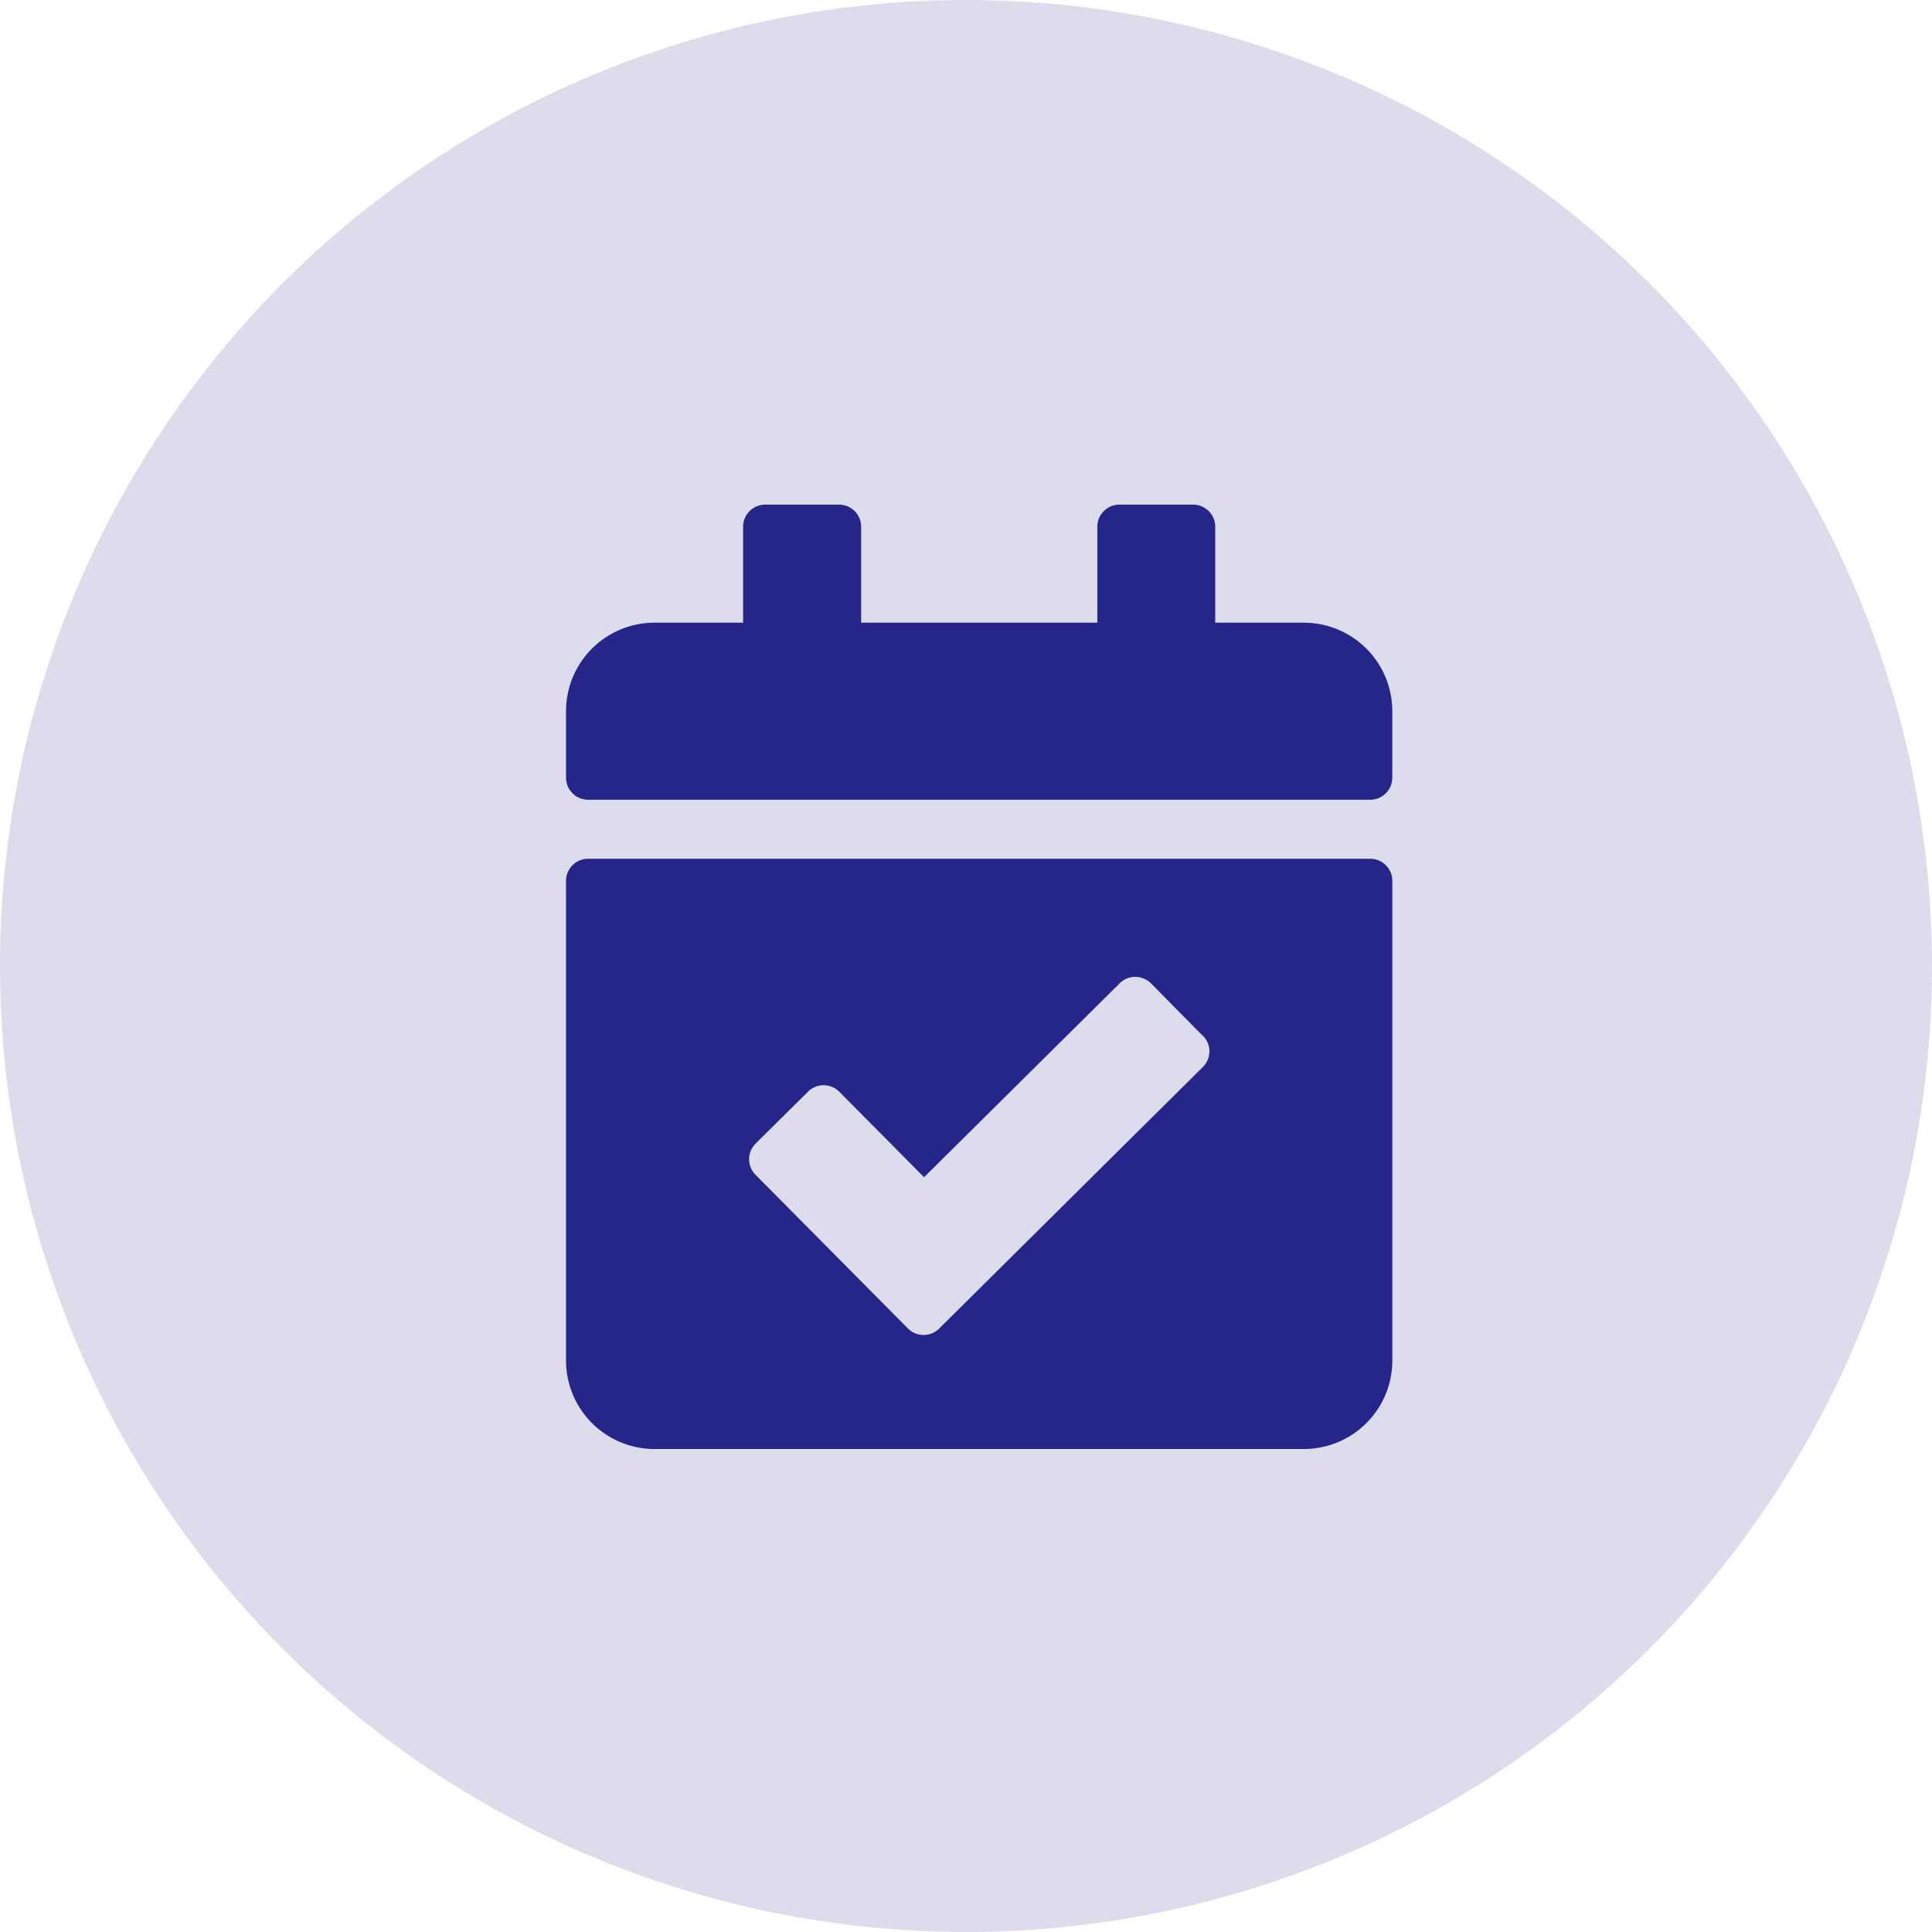 <svg xmlns="http://www.w3.org/2000/svg" width="40" height="40" viewBox="0 0 40 40">
  <g id="booking" transform="translate(-413 -234)">
    <circle id="Ellipse_59" data-name="Ellipse 59" cx="20" cy="20" r="20" transform="translate(413 234)" fill="#25258a" opacity="0.16"/>
    <path id="Icon_awesome-calendar-check" data-name="Icon awesome-calendar-check" d="M16.65,6.11H.458A.458.458,0,0,1,0,5.652V4.277A1.833,1.833,0,0,1,1.833,2.444H3.666V.458A.458.458,0,0,1,4.124,0H5.652A.458.458,0,0,1,6.11.458V2.444H11V.458A.458.458,0,0,1,11.456,0h1.527a.458.458,0,0,1,.458.458V2.444h1.833a1.833,1.833,0,0,1,1.833,1.833V5.652A.458.458,0,0,1,16.65,6.11ZM.458,7.332H16.65a.458.458,0,0,1,.458.458v9.929a1.833,1.833,0,0,1-1.833,1.833H1.833A1.833,1.833,0,0,1,0,17.719V7.79A.458.458,0,0,1,.458,7.332ZM13.186,11,12.11,9.911a.458.458,0,0,0-.648,0L7.413,13.925l-1.756-1.77a.458.458,0,0,0-.648,0L3.925,13.229a.458.458,0,0,0,0,.648l3.154,3.18a.458.458,0,0,0,.648,0l5.459-5.415a.458.458,0,0,0,0-.648Z" transform="translate(424.719 244.448)" fill="#25258a"/>
  </g>
</svg>
